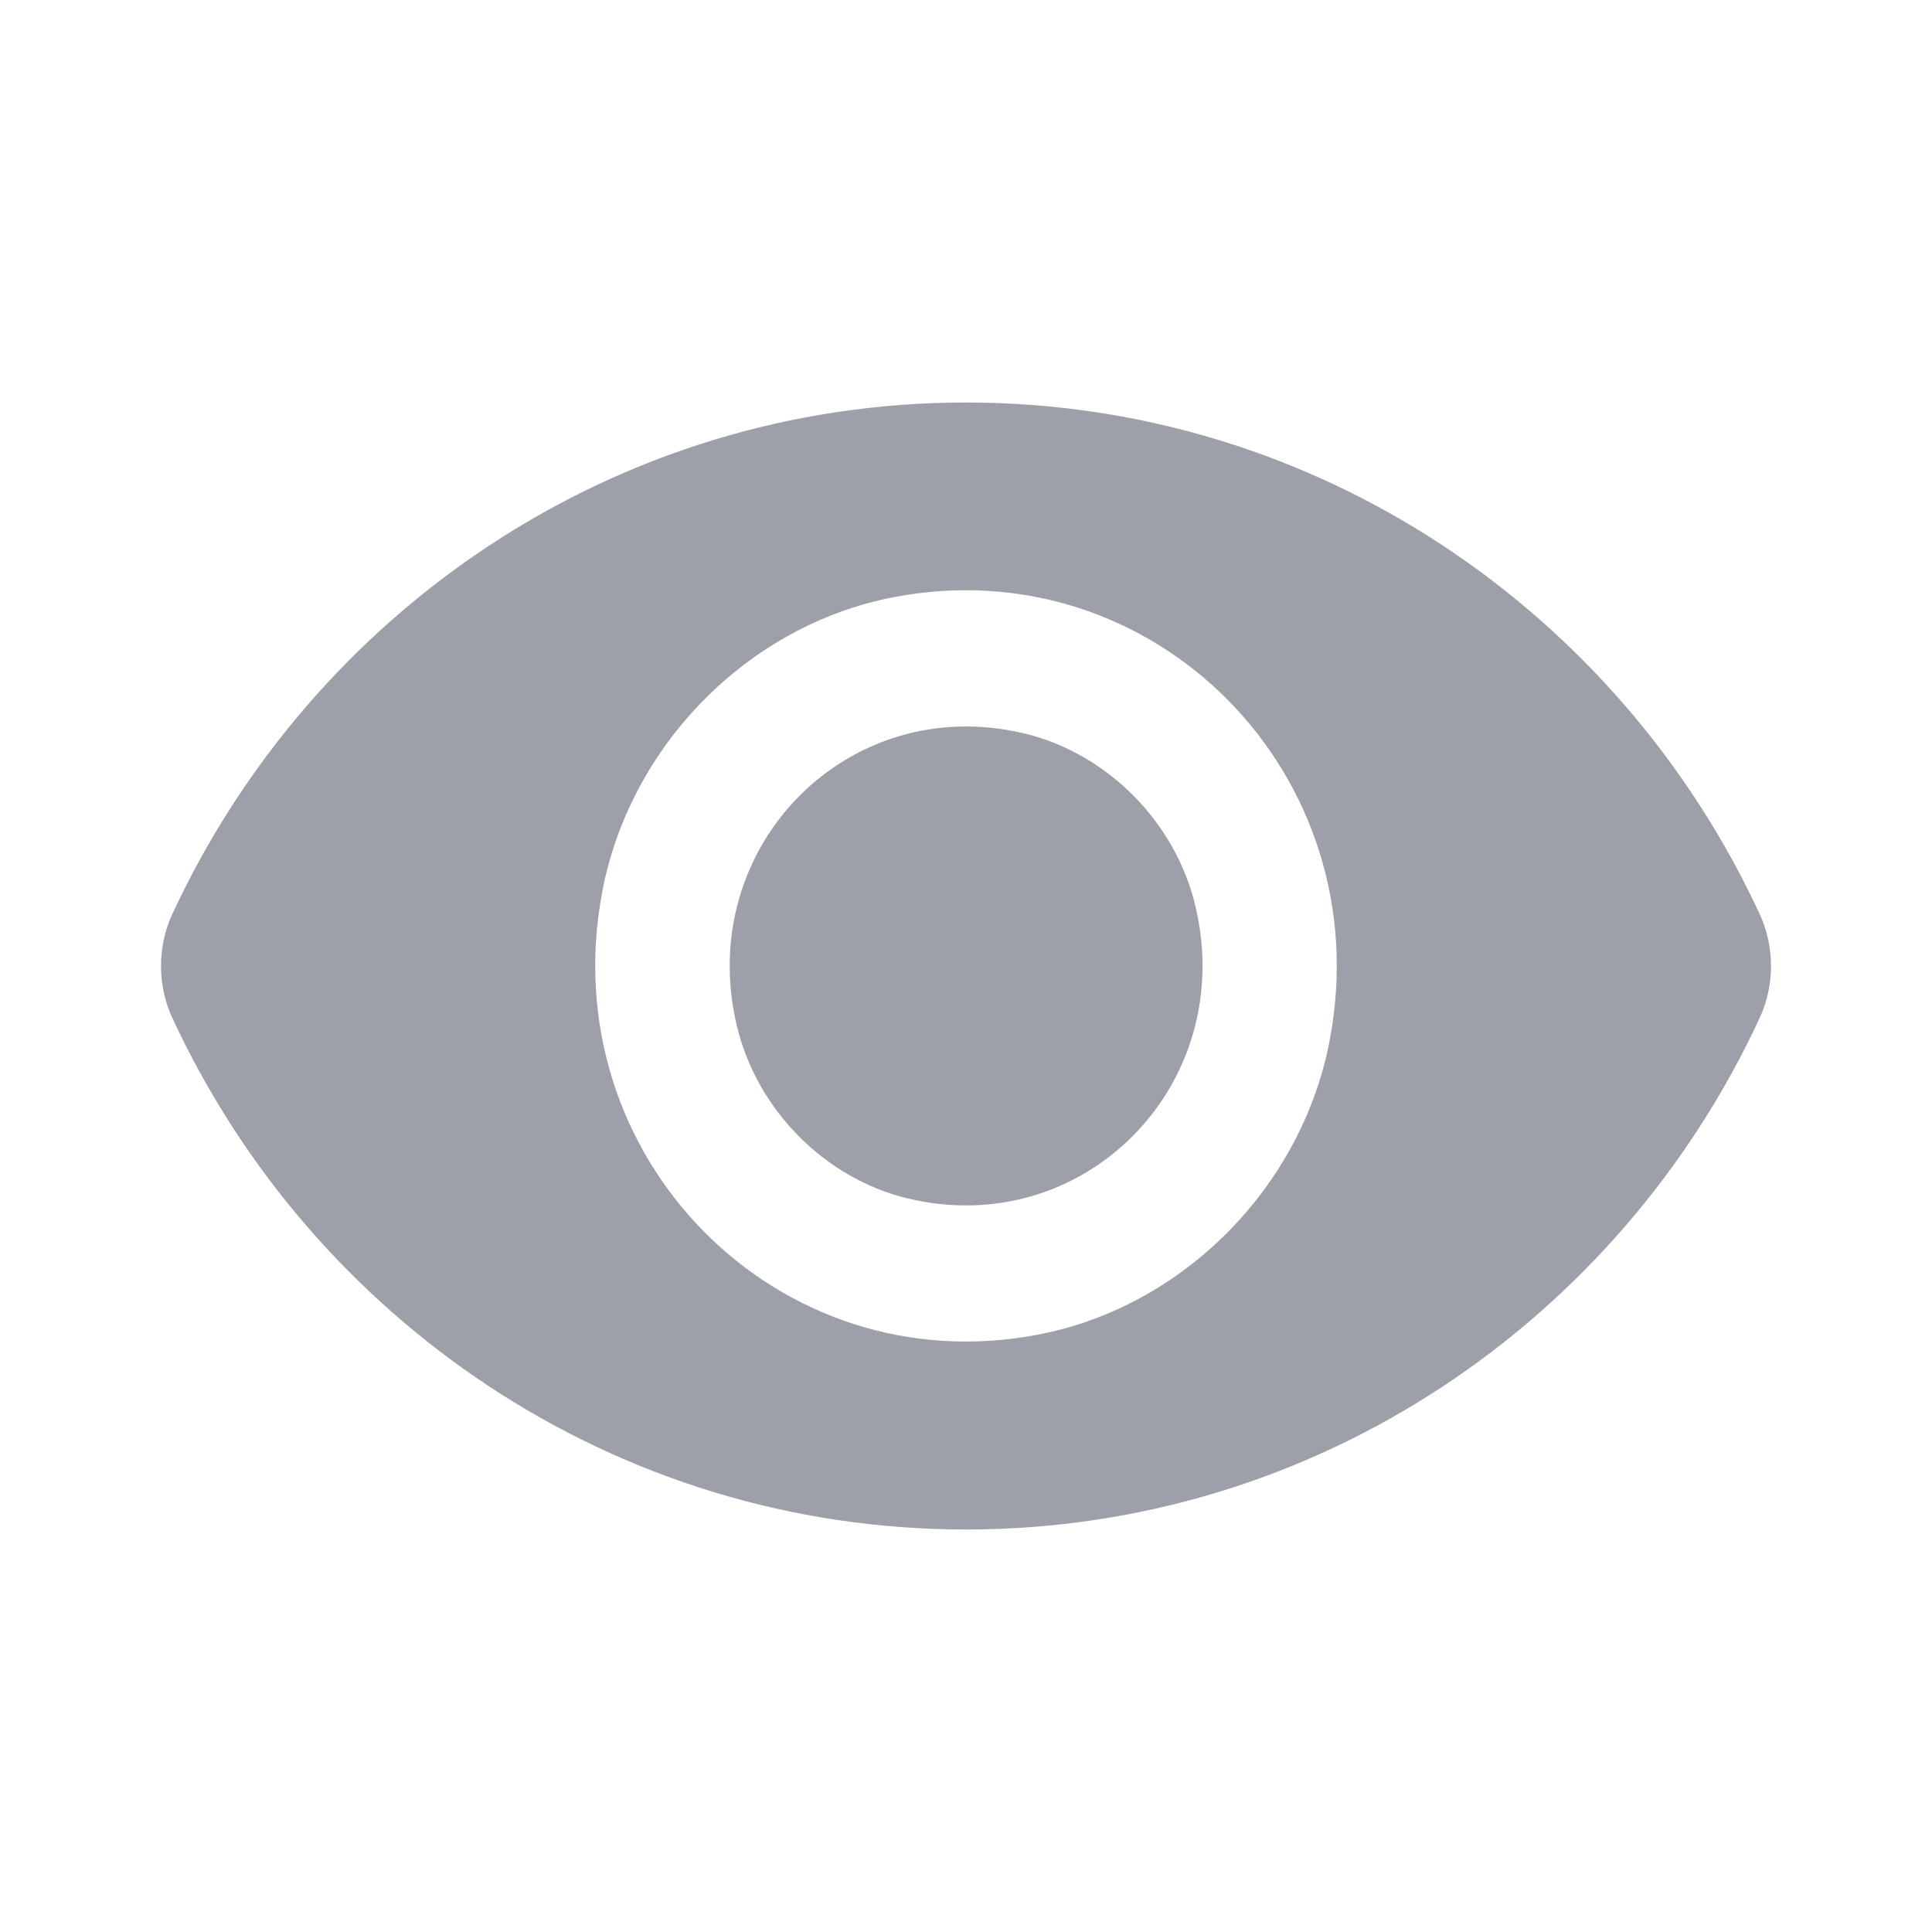 <svg width="24" height="24" viewBox="0 0 24 24" fill="none" xmlns="http://www.w3.org/2000/svg">
<g id="Edit / Show-filled">
<g id="Group 606">
<path id="Vector" d="M12 5C7.64 5 3.882 7.601 2.141 11.354C1.953 11.758 1.953 12.242 2.141 12.646C3.882 16.399 7.64 19 12 19C16.36 19 20.119 16.399 21.859 12.646C22.047 12.242 22.047 11.758 21.859 11.354C20.119 7.601 16.361 5 12 5ZM12.902 16.578C9.659 17.203 6.863 14.371 7.48 11.085C7.822 9.26 9.295 7.766 11.098 7.419C14.341 6.795 17.137 9.627 16.52 12.912C16.178 14.737 14.704 16.231 12.902 16.578ZM12.731 9.113C10.539 8.582 8.628 10.52 9.152 12.738C9.398 13.781 10.242 14.637 11.272 14.886C13.463 15.416 15.375 13.479 14.851 11.26C14.605 10.217 13.761 9.362 12.731 9.113Z" fill="#9DA0A8"/>
</g>
</g>
</svg>
